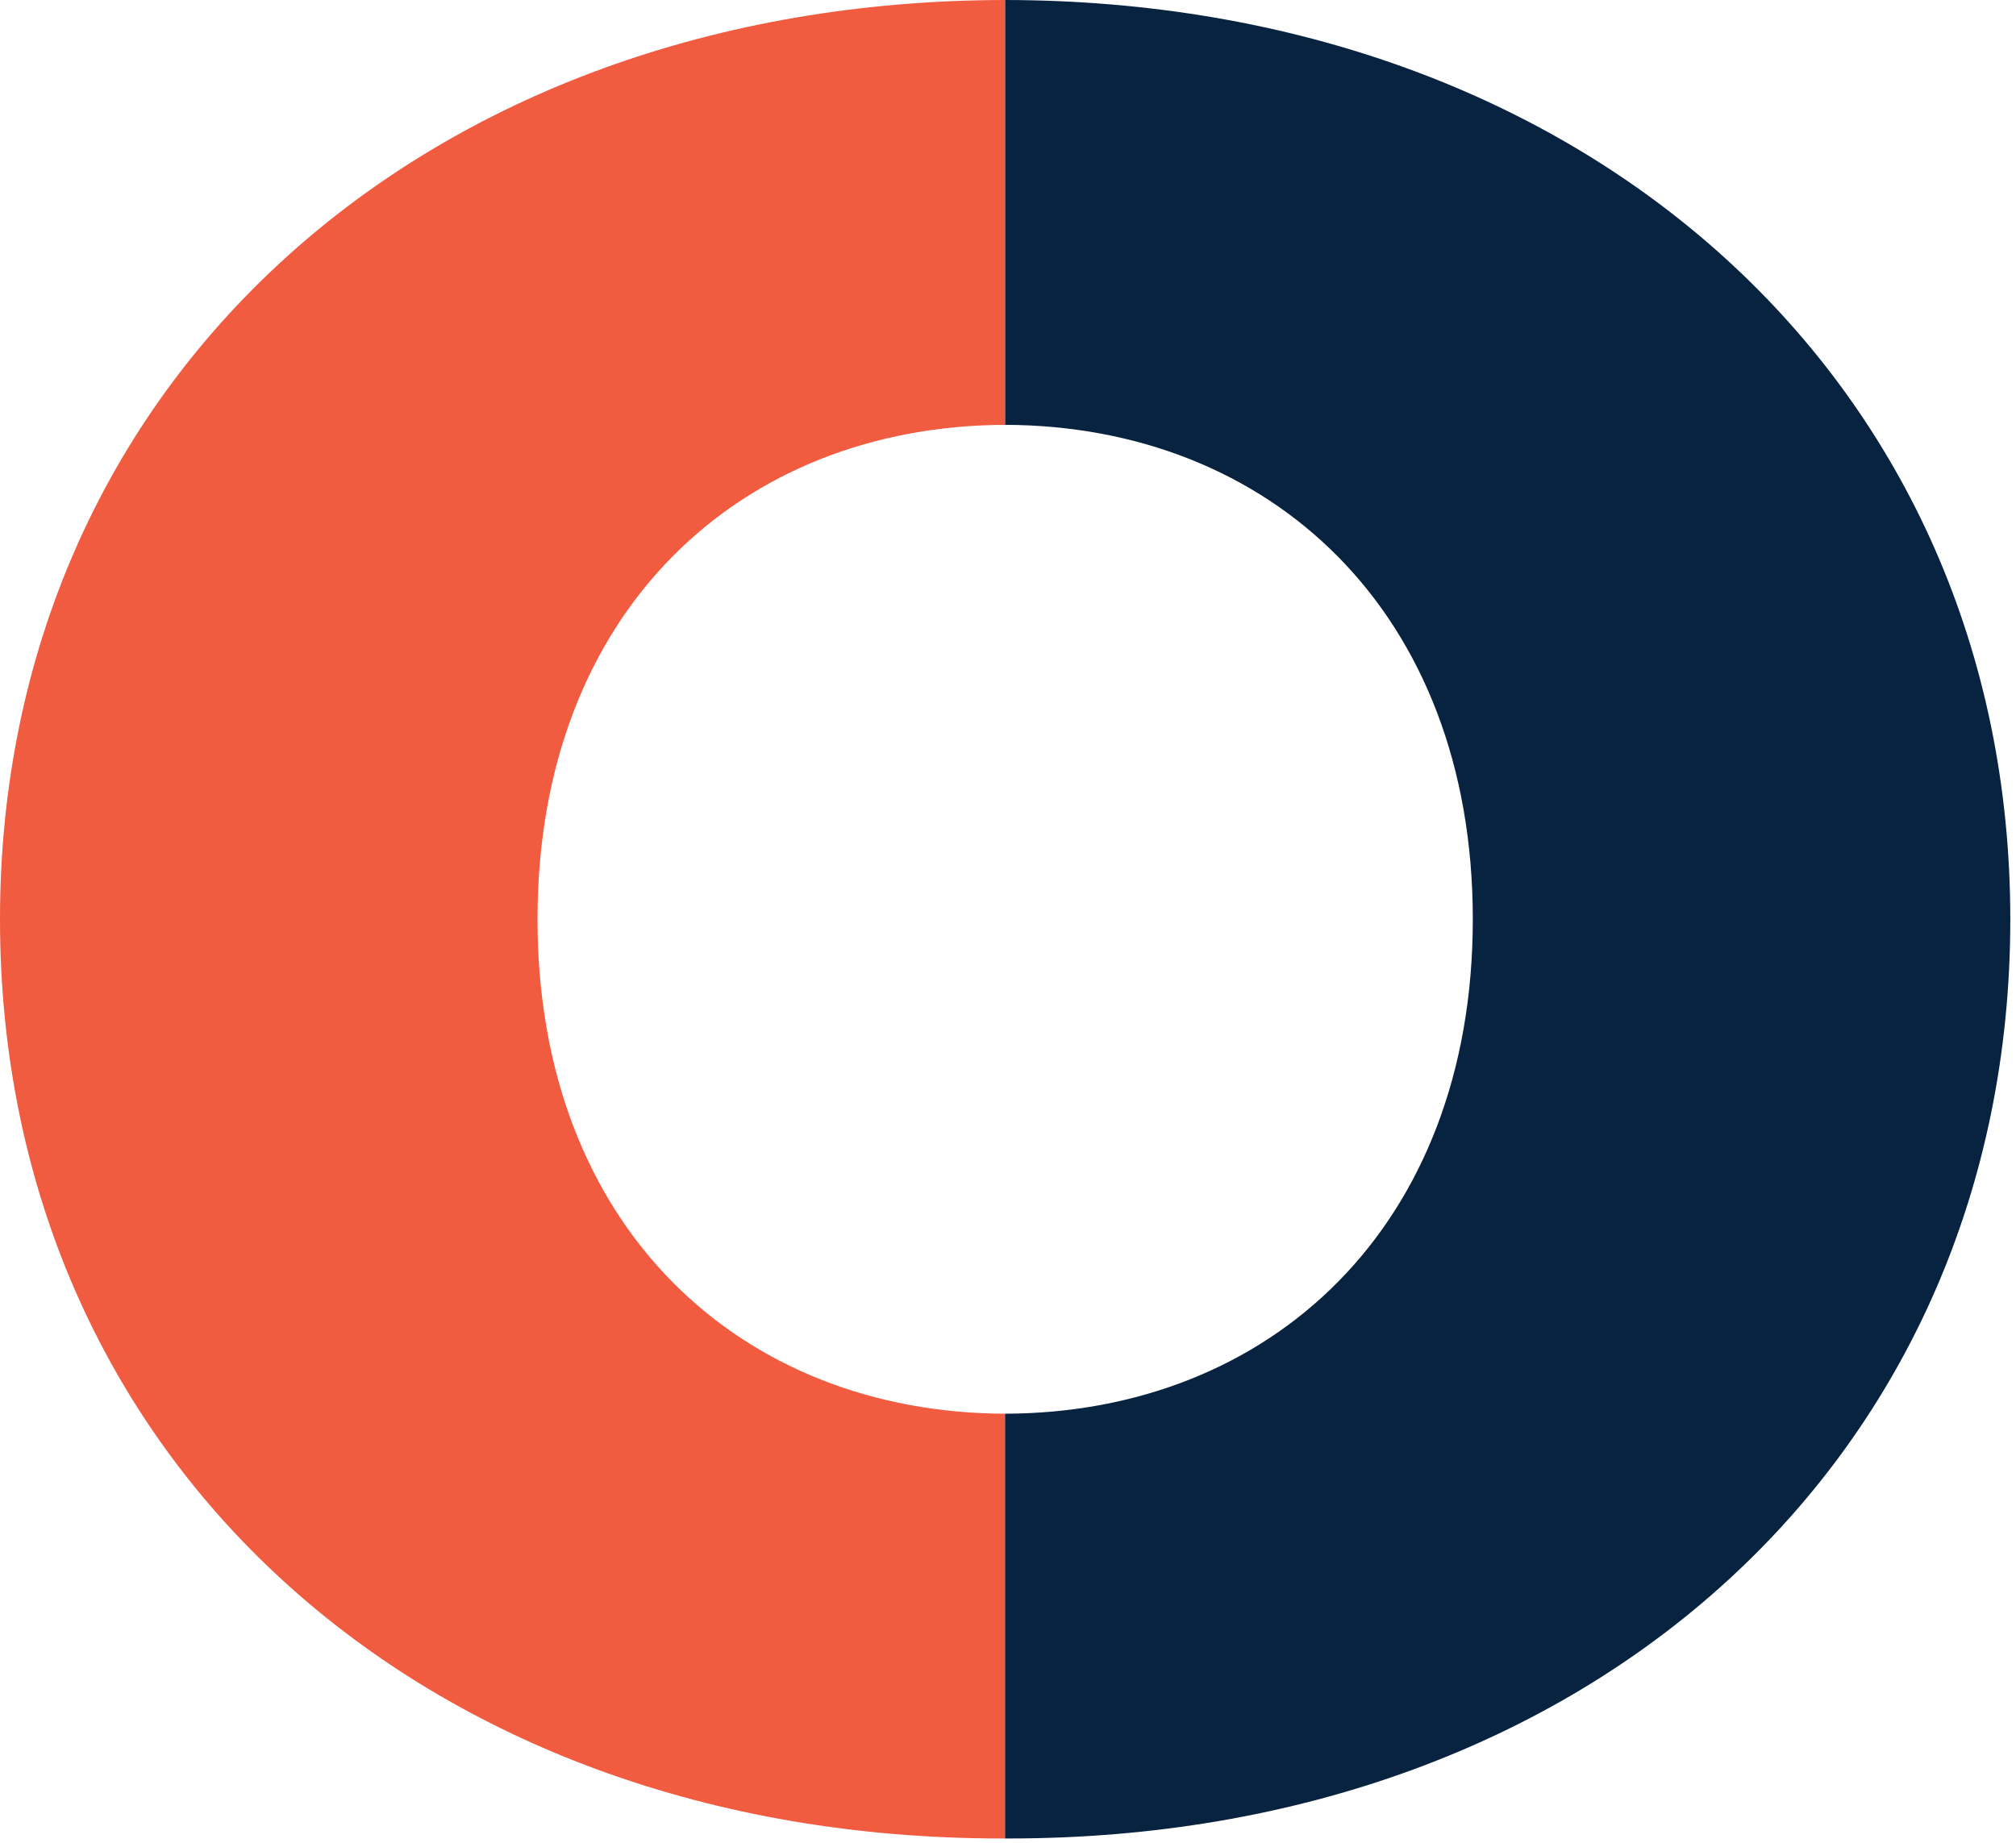 <svg width="269" height="246" viewBox="0 0 269 246" fill="none" xmlns="http://www.w3.org/2000/svg">
<path d="M134.12 188.68C98.82 188.57 71.72 163.79 71.72 122.69C71.72 81.59 98.82 56.81 134.12 56.7V0C56.62 0.1 0 51.01 0 122.69C0 194.37 56.02 245.37 133.63 245.37C133.8 245.37 133.96 245.37 134.13 245.37V188.69L134.12 188.68Z" fill="#F15B40"/>
<path d="M134.12 188.68C169.42 188.57 196.52 163.79 196.52 122.69C196.52 81.59 169.42 56.81 134.12 56.7V0C211.62 0.1 268.24 51.01 268.24 122.69C268.24 194.44 212.22 245.37 134.61 245.37C134.44 245.37 134.28 245.37 134.11 245.37V188.69L134.12 188.68Z" fill="#082340"/>
</svg>
